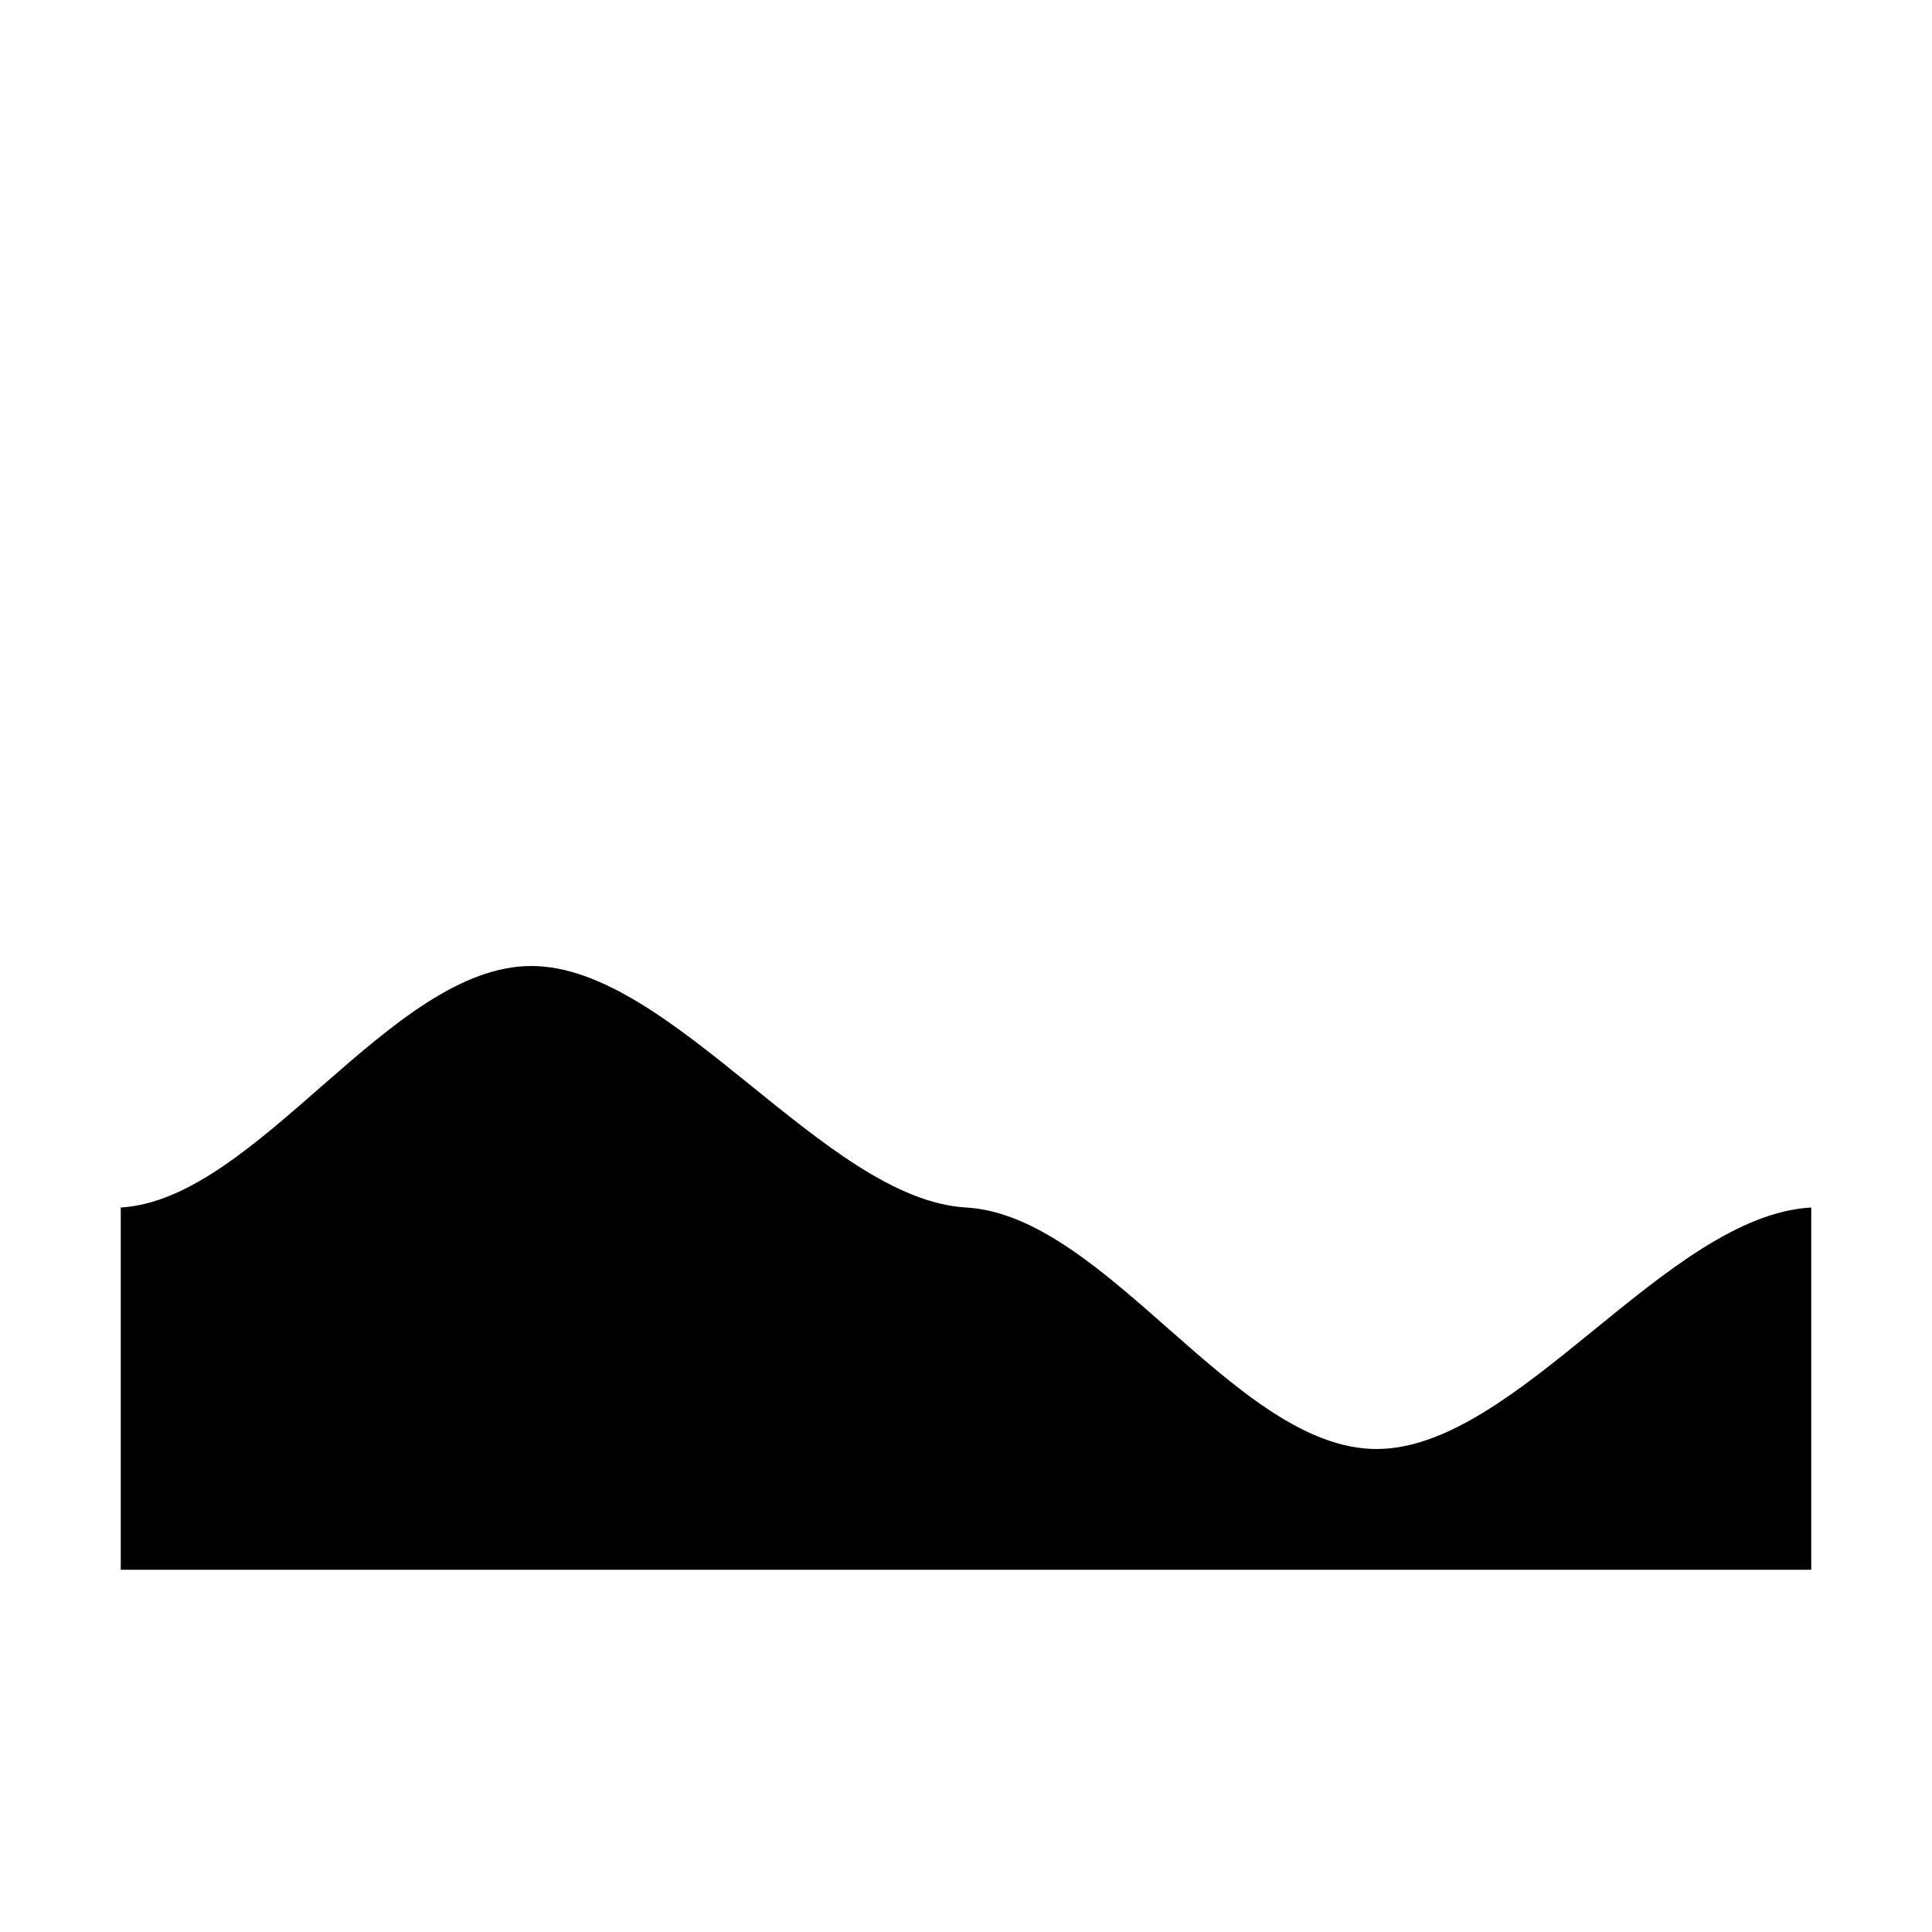 <?xml version="1.0" encoding="UTF-8" standalone="no"?>
<?xml-stylesheet type="text/css" href="css/default.css" ?>
<?xml-stylesheet type="text/css" title="Menu" href="css/menu.css" alternate="yes" ?>
<?xml-stylesheet type="text/css" title="MenuOver" href="css/menu_over.css" alternate="yes" ?>
<?xml-stylesheet type="text/css" title="MenuDisable" href="css/menu_disable.css" alternate="yes" ?>
<?xml-stylesheet type="text/css" title="MenuActivate" href="css/menu_activate.css" alternate="yes" ?>
<?xml-stylesheet type="text/css" title="Splash" href="css/splash.css" alternate="yes" ?>
<?xml-stylesheet type="text/css" title="Bar" href="css/bar.css" alternate="yes" ?>
<?xml-stylesheet type="text/css" title="BarOver" href="css/bar_over.css" alternate="yes" ?>
<svg height="80" width="80" xmlns:xlink="http://www.w3.org/1999/xlink">
  <g class="icon" id="generatorMap">
	<use xlink:href="css/backgroundBox.svg#roundBox" x="0" y="0"/>
    <path class="content" d="M 5,50 L 5,65 L 75,65 L 75,50 C 69,50.333 62.833,60 57,60 C 51.167,60 45.833,50.333 40,50 C 34.167,49.667 27.833,40 22,40 C 16.167,40 10.667,49.667 5,50 z "/>
  </g>
</svg>
